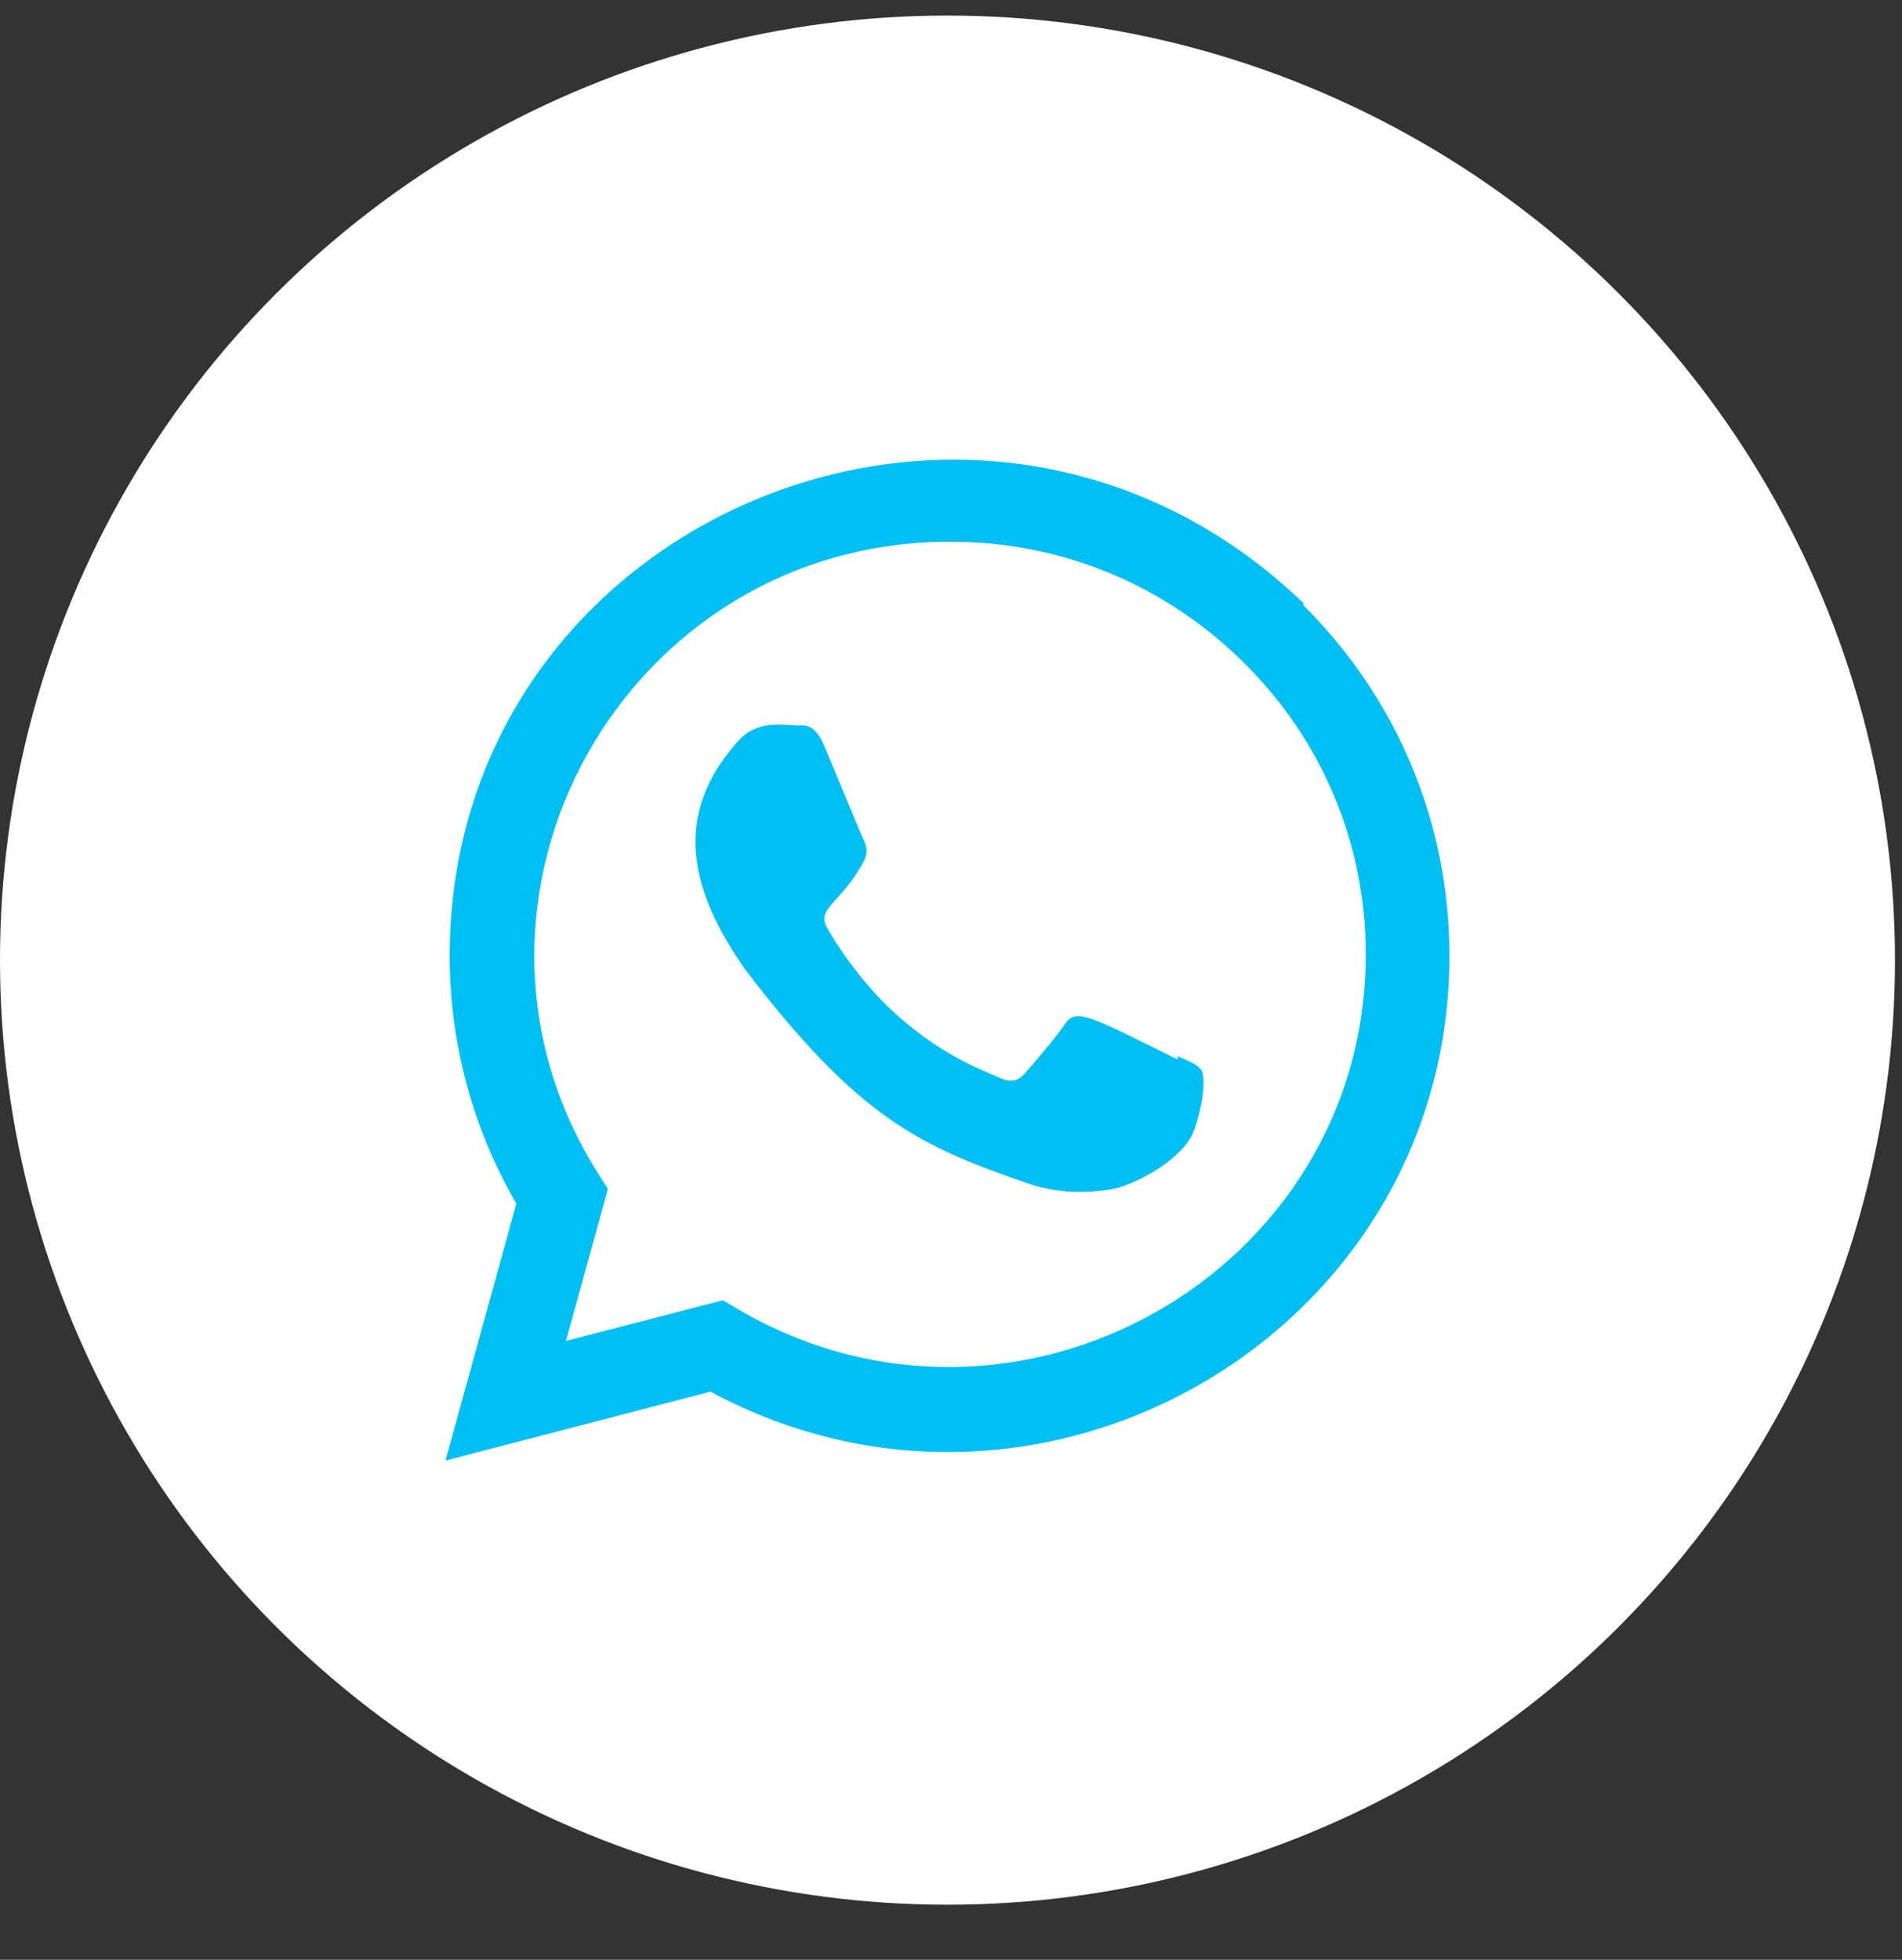 <svg width="33" height="34" viewBox="0 0 33 34" fill="none" xmlns="http://www.w3.org/2000/svg">
<rect x="0" y="0" width="33" height="34" fill="#333333" stroke="none"/>
<ellipse cx="16.439" cy="16.657" rx="16.439" ry="16.387" fill="white"/>
<path d="M20.435 18.325L20.429 18.38C18.833 17.587 18.666 17.481 18.46 17.789C18.317 18.003 17.9 18.487 17.774 18.63C17.647 18.771 17.521 18.782 17.306 18.684C17.088 18.576 16.389 18.348 15.562 17.61C14.917 17.035 14.484 16.329 14.357 16.112C14.144 15.746 14.589 15.694 14.994 14.93C15.066 14.778 15.03 14.659 14.976 14.551C14.921 14.442 14.488 13.379 14.307 12.955C14.132 12.532 13.953 12.586 13.819 12.586C13.401 12.55 13.095 12.556 12.826 12.835C11.655 14.118 11.95 15.442 12.952 16.85C14.922 19.42 15.972 19.893 17.891 20.55C18.409 20.714 18.881 20.691 19.255 20.638C19.672 20.572 20.538 20.116 20.718 19.606C20.903 19.096 20.903 18.673 20.849 18.575C20.795 18.477 20.653 18.423 20.435 18.325Z" fill="#00C0F3"/>
<path d="M22.622 10.47C17.041 5.093 7.805 8.993 7.802 16.579C7.802 18.096 8.2 19.575 8.959 20.881L7.729 25.339L12.326 24.143C18.064 27.233 25.145 23.131 25.148 16.584C25.148 14.286 24.247 12.123 22.611 10.498L22.622 10.47ZM23.697 16.56C23.693 22.082 17.612 25.531 12.802 22.712L12.54 22.558L9.819 23.263L10.548 20.626L10.375 20.355C7.382 15.605 10.82 9.397 16.49 9.397C18.416 9.397 20.224 10.146 21.586 11.503C22.947 12.848 23.697 14.65 23.697 16.56Z" fill="#00C0F3"/>
</svg>
